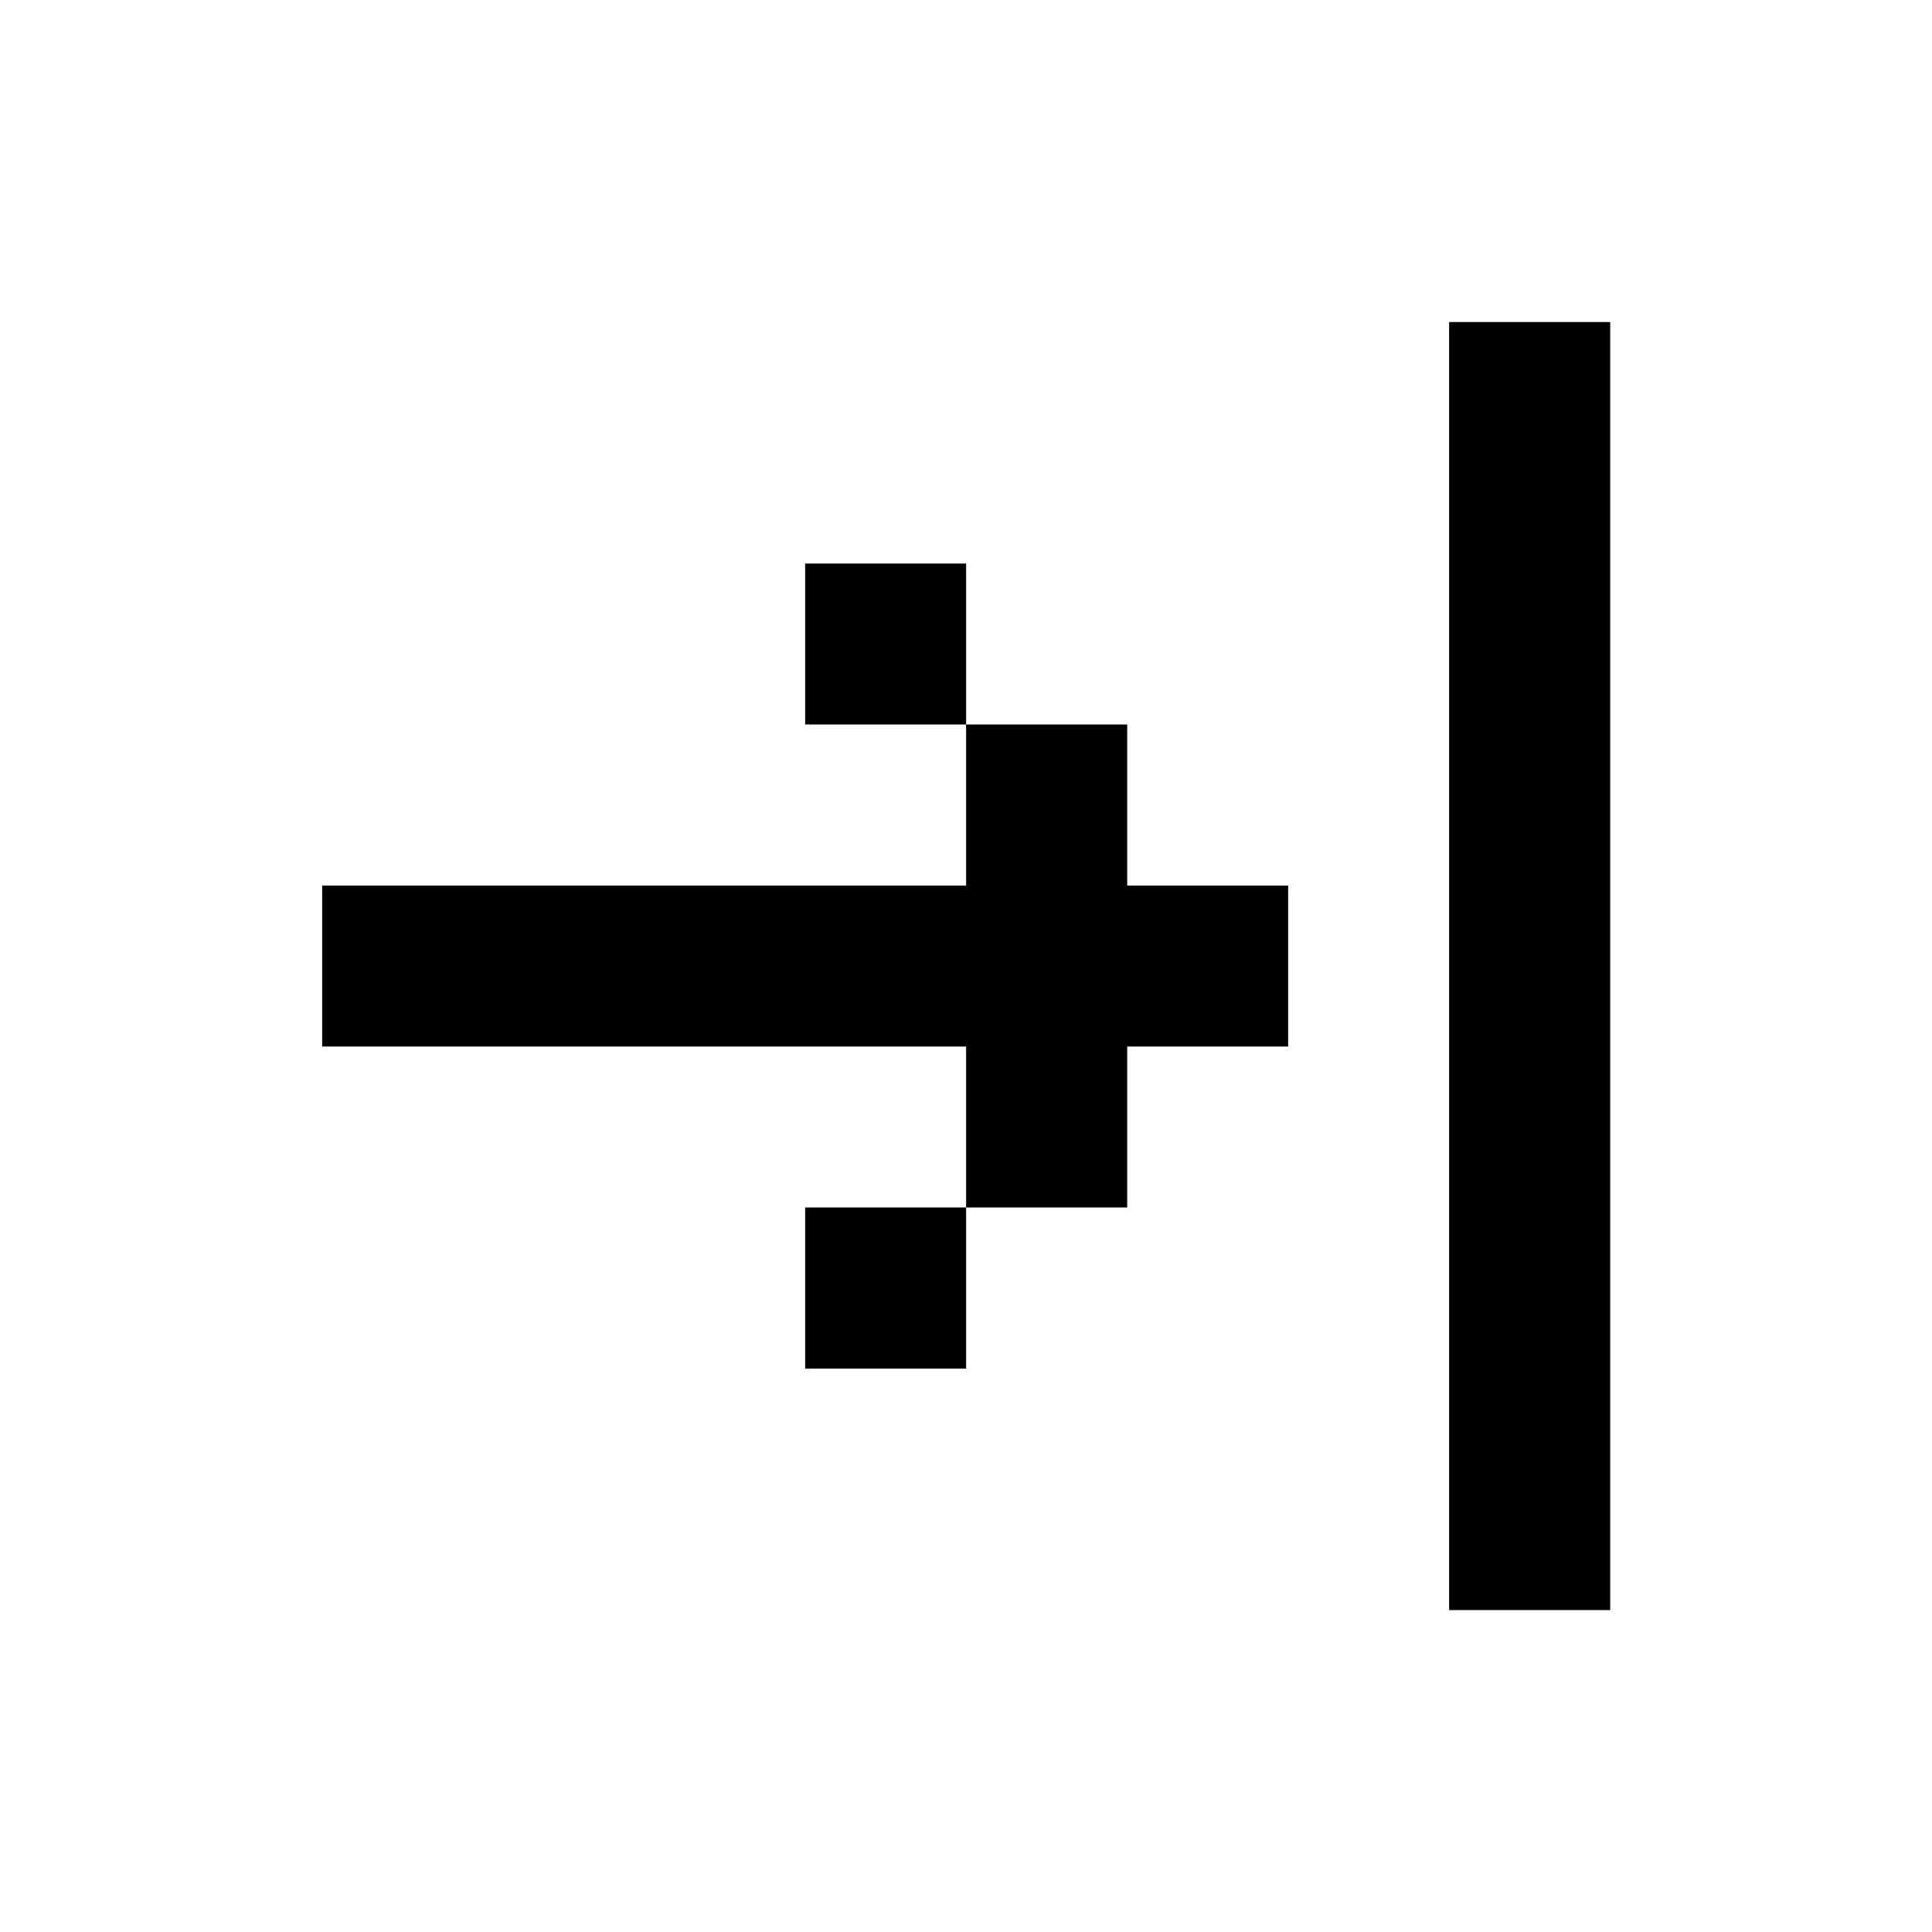 <svg width="16" height="16" viewBox="0 0 16 16" fill="none" xmlns="http://www.w3.org/2000/svg">
<path fill-rule="evenodd" clip-rule="evenodd" d="M12.001 2.667L12.001 13.334H13.335V2.667H12.001ZM2.668 7.334V8.667L8.001 8.667V10H6.668V11.334H8.001L8.001 10H9.335V8.667H10.668V7.334H9.335V6H8.001V4.667L6.668 4.667V6H8.001V7.334L2.668 7.334Z" fill="currentColor"/>
</svg>
